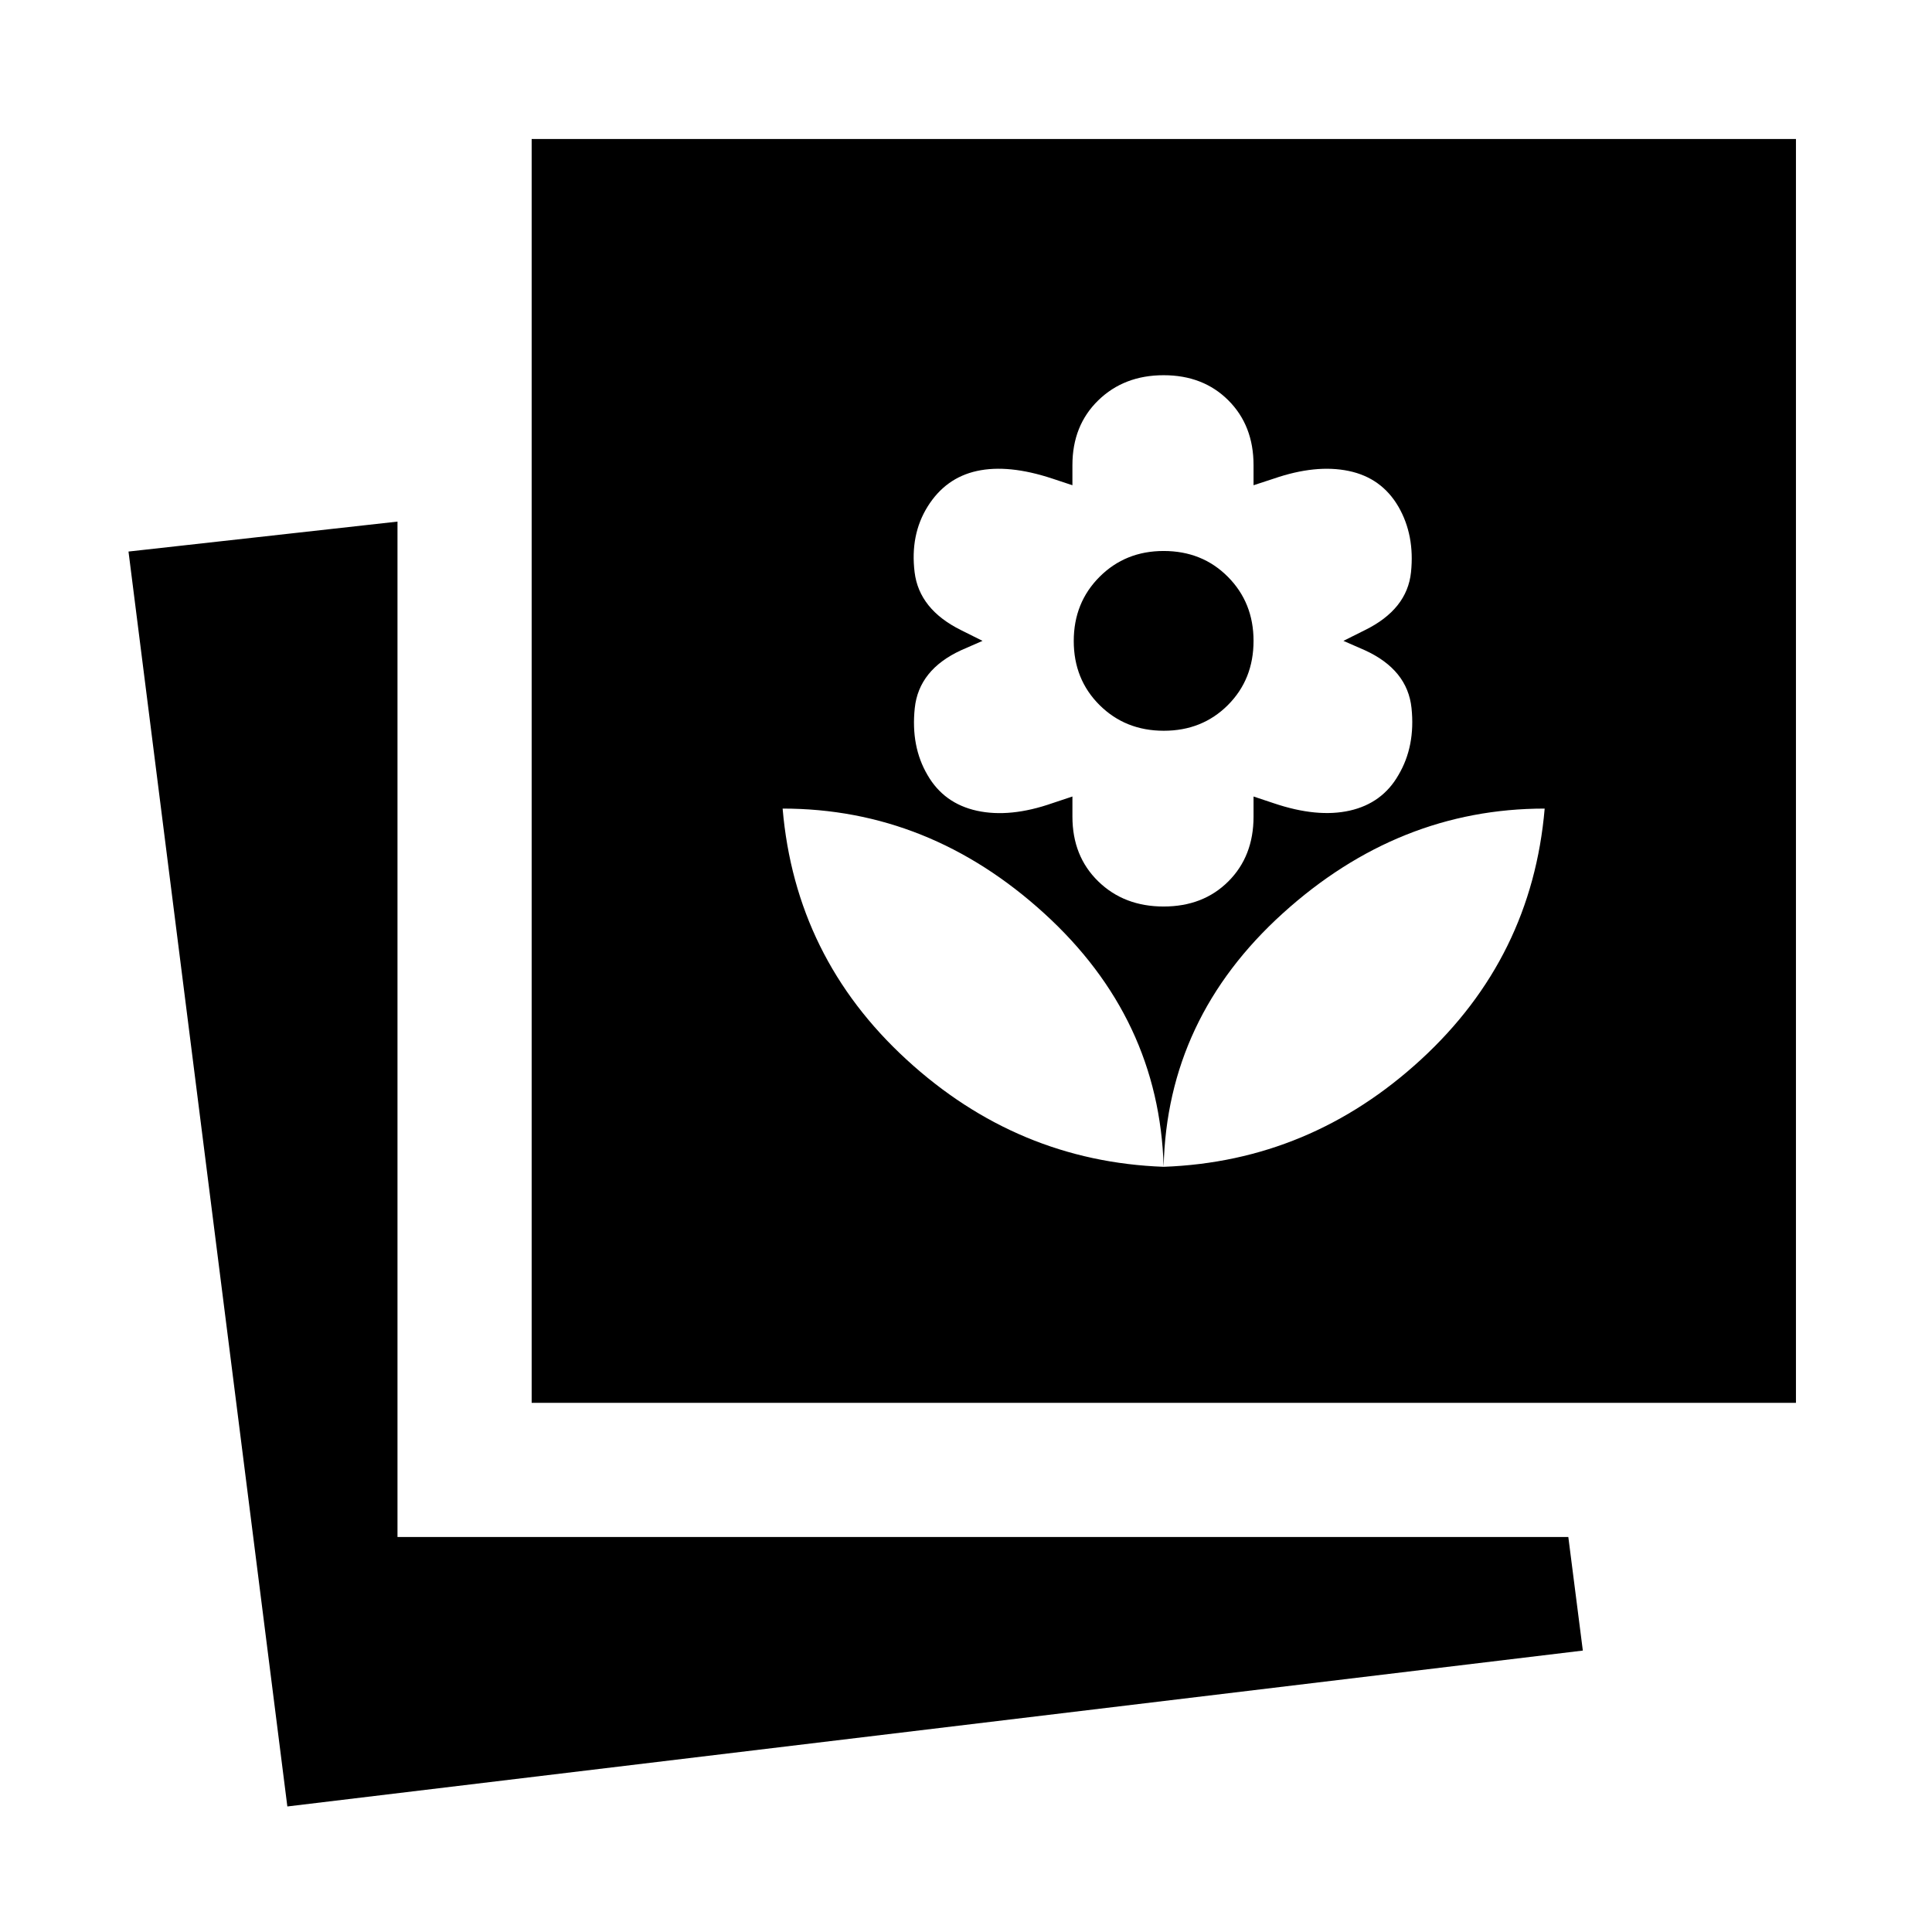 <svg xmlns="http://www.w3.org/2000/svg" height="40" viewBox="0 -960 960 960" width="40"><path d="M578.21-380.22q72.83-2.67 127.91-53.34 55.09-50.66 61.42-124.66-72.66 0-130.16 52.08t-59.17 125.92Zm0 0q-2.17-73.84-59.34-125.92t-129.99-52.08q6.33 74 61.5 124.66 55.16 50.67 127.83 53.34Zm0-129.34q19.67 0 32.17-12.5t12.5-32.16v-10l10 3.33q21.66 7.33 37.83 3.67 16.17-3.67 24.17-17.67 8.49-14.33 6.49-33.33t-23.16-28.67l-10.67-4.67 10.67-5.33q21-10.33 22.91-28.76 1.92-18.42-6.24-32.57-8.34-14.34-24.67-17.76-16.33-3.42-37.33 3.82l-10 3.27v-10q0-19.67-12.5-32.17t-32.17-12.5q-19.67 0-32.5 12.5-12.83 12.5-12.83 32.17v10l-10.05-3.33q-21.73-7.18-37.38-3.76-15.65 3.42-24.56 17.76-8.68 14-6.43 32.5 2.24 18.5 23.08 28.83l10.67 5.33-10.67 4.67q-21 9.69-23 28.76-2 19.06 6.34 33.24 8.16 14.16 24.58 17.75 16.42 3.58 37.42-3.75l10-3.33v10q0 19.66 12.83 32.16 12.83 12.5 32.5 12.5Zm.08-87.33q-19.08 0-31.91-12.75-12.84-12.76-12.84-31.84t12.84-31.91q12.83-12.83 31.83-12.83 19.16 0 31.91 12.83 12.76 12.83 12.76 31.83 0 19.16-12.76 31.92-12.75 12.75-31.83 12.75ZM264.18-262.94v-627.98H892.4v627.98H264.18ZM142.78-62.38 63.85-685.94l133.66-14.88v504.54h581.78l7.21 56.44-643.72 77.46Z"/></svg>